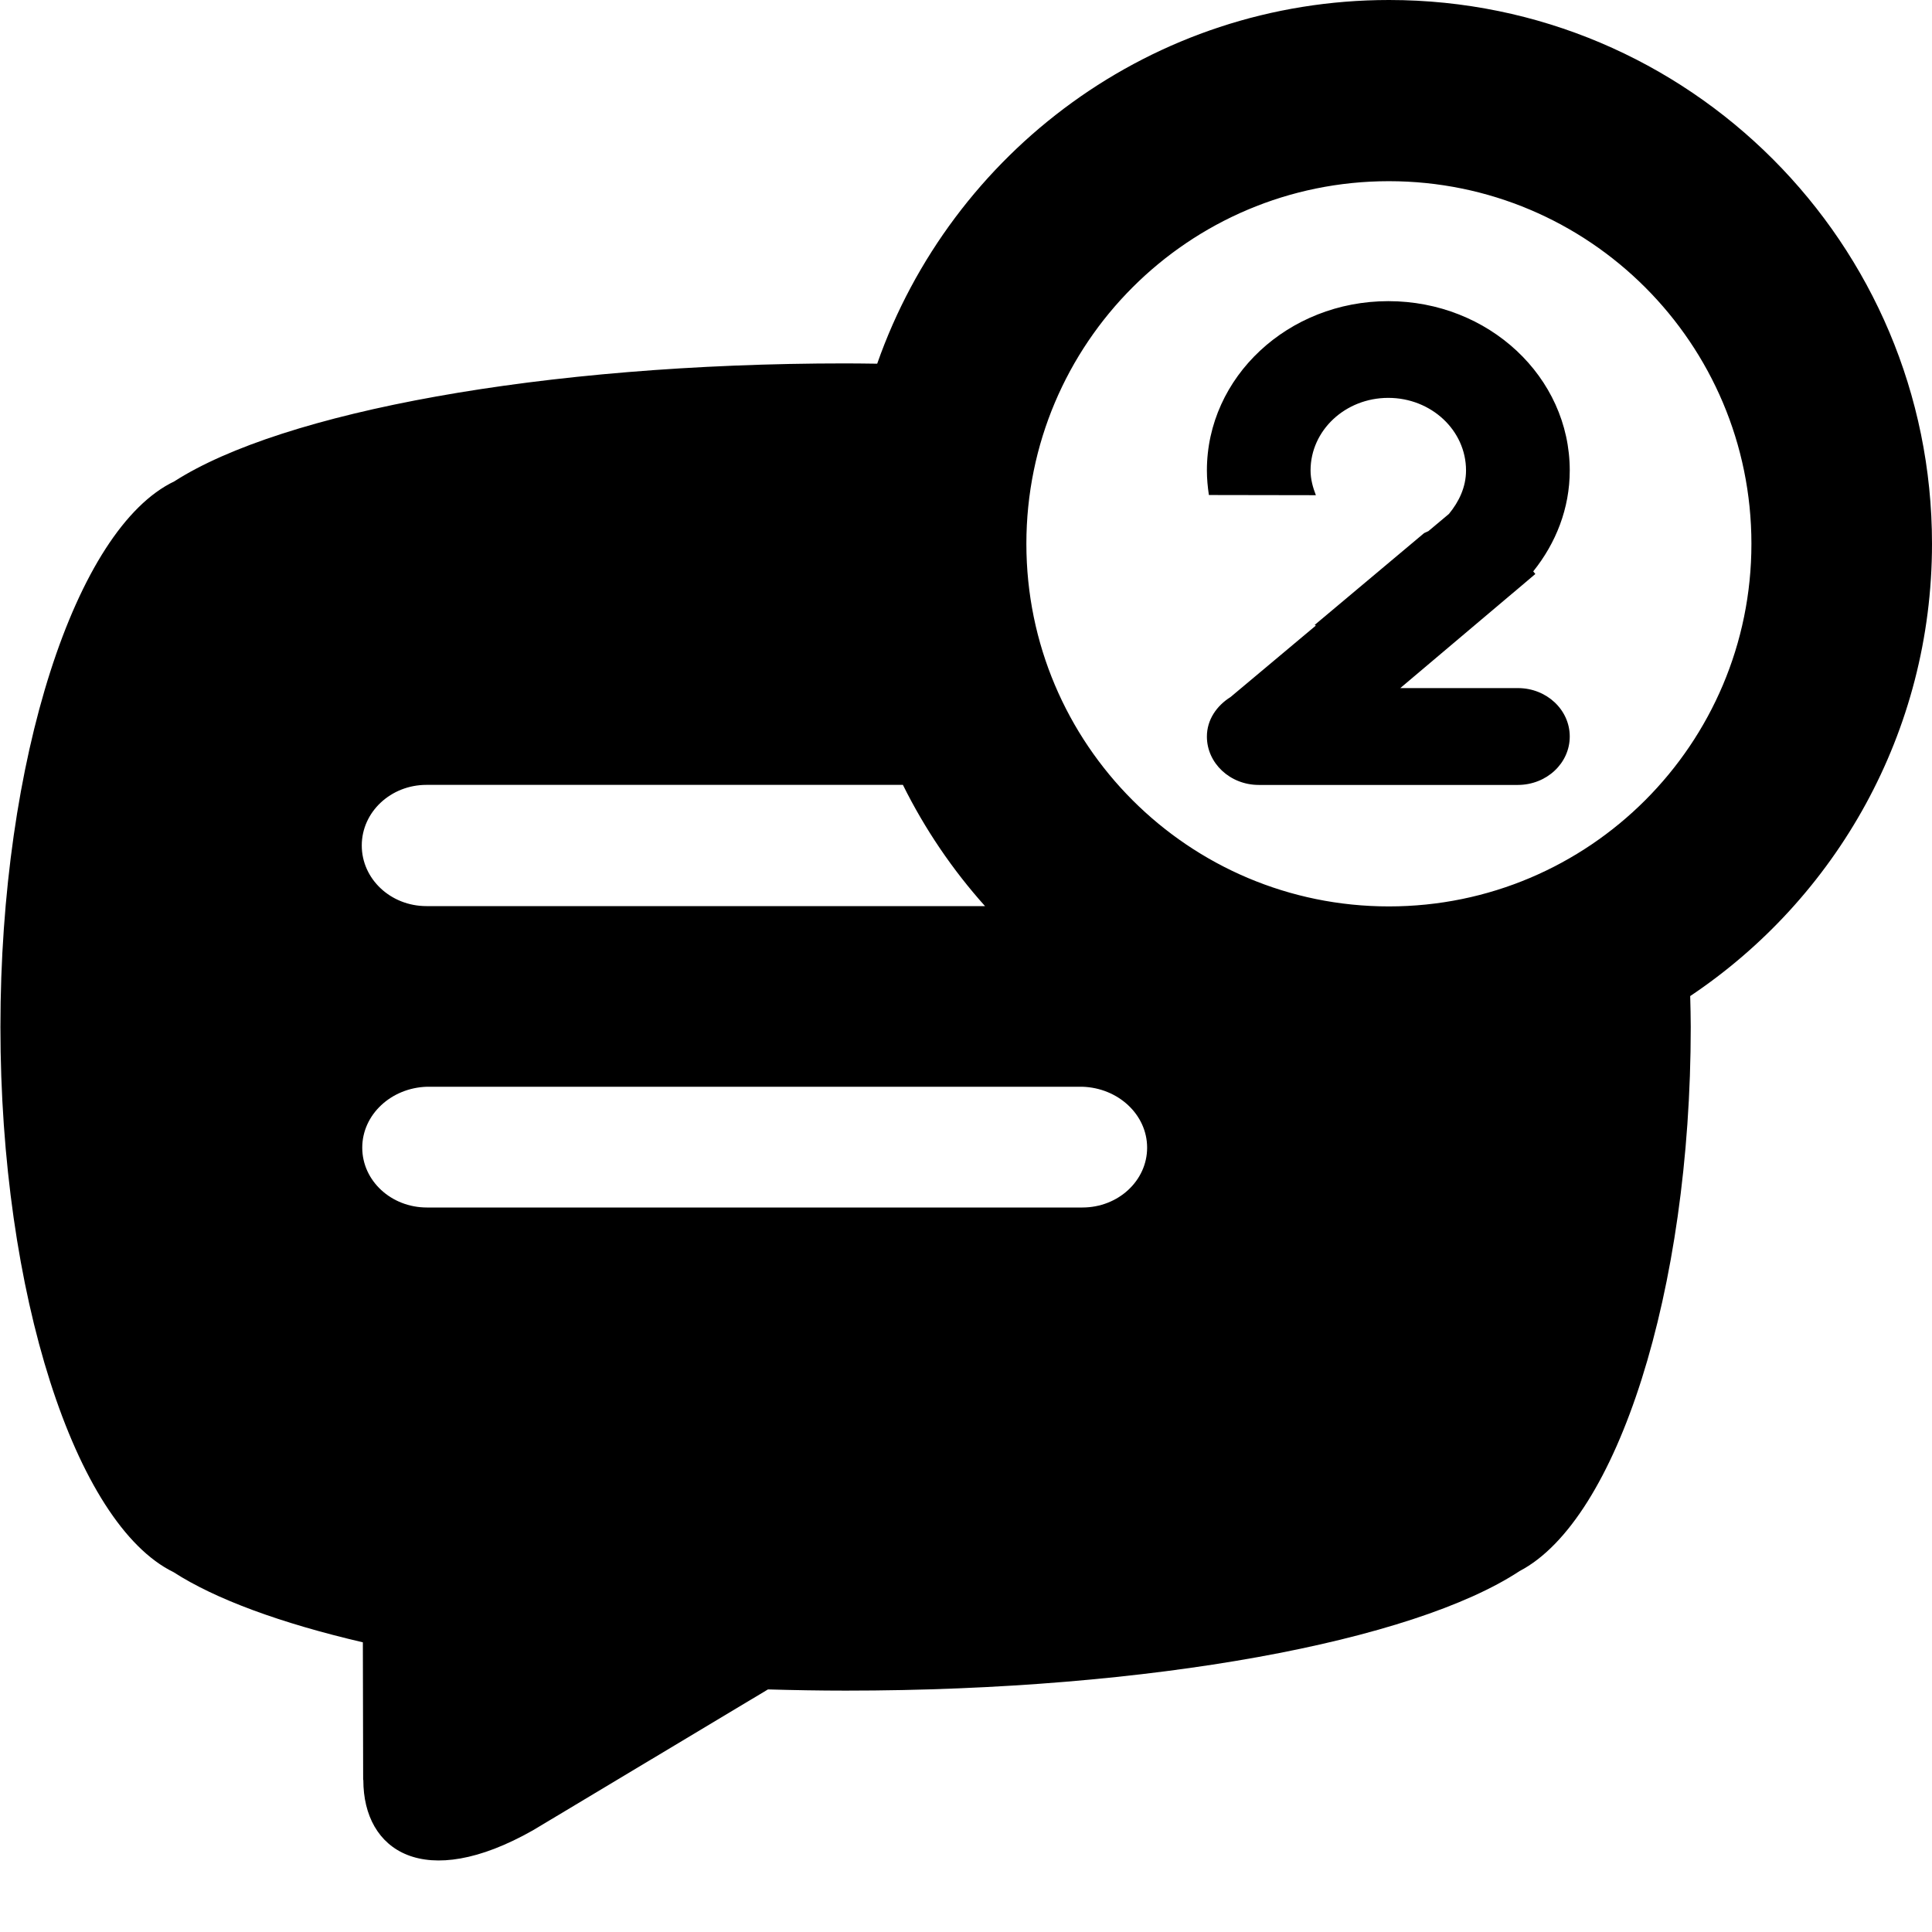 <svg xmlns="http://www.w3.org/2000/svg" width="32" height="32" viewBox="0 0 32 32">
    <path d="M32,9.006C32,4.032,27.974,0,23.007,0c-3.922,0-7.248,2.518-8.478,6.024
        c-0.173-0.002-0.345-0.005-0.52-0.005c-5.035,0-9.339,0.809-11.122,1.954c-1.636,0.781-2.88,4.61-2.88,9.037
        c0,4.414,1.238,8.236,2.868,9.03c0.693,0.448,1.776,0.845,3.135,1.162l0.005,2.273c0,0.004,0.003,0.007,0.003,0.011
        c0,1.17,1.007,1.853,2.812,0.828l3.89-2.332c0.424,0.012,0.853,0.02,1.289,0.02c5.074,0,9.403-0.821,11.16-1.98
        c1.615-0.844,2.835-4.639,2.835-9.012c0-0.172-0.005-0.342-0.009-0.512C30.409,14.883,32,12.131,32,9.006z M7.063,13h7.892
        c0.363,0.732,0.821,1.406,1.36,2.008H7.063c-0.592,0-1.071-0.449-1.071-1.004S6.472,13,7.063,13z M17.928,20H7.071
        C6.479,20,6,19.557,6,19.009S6.479,18.018,7.071,18h10.856C18.52,18.018,19,18.461,19,19.009S18.52,20,17.928,20z M23.005,15.013
        c-3.316,0-6.005-2.688-6.005-6.006s2.688-6.006,6.005-6.006c3.315,0,6.004,2.689,6.004,6.006S26.32,15.013,23.005,15.013z
         M22.995,4.988c-1.659,0-3.005,1.255-3.005,2.804c0,0.138,0.013,0.274,0.033,0.407l1.772,0.003
        c-0.05-0.129-0.088-0.265-0.088-0.41c0-0.664,0.576-1.202,1.287-1.202c0.712,0,1.288,0.538,1.288,1.202
        c0,0.275-0.116,0.517-0.283,0.72l-0.34,0.285c-0.022,0.013-0.048,0.02-0.07,0.032l-1.814,1.522c0.007,0.003,0.013,0.007,0.02,0.01
        l-1.413,1.184c-0.23,0.144-0.392,0.376-0.392,0.655c0,0.442,0.385,0.801,0.859,0.801h4.292C25.616,13,26,12.642,26,12.199
        c0-0.443-0.384-0.802-0.858-0.802h-1.949l1.854-1.566c0.03-0.027,0.063-0.05,0.093-0.078l0.29-0.246l-0.035-0.043
        C25.77,8.997,26,8.422,26,7.792C26,6.243,24.655,4.988,22.995,4.988z"/>
</svg>
